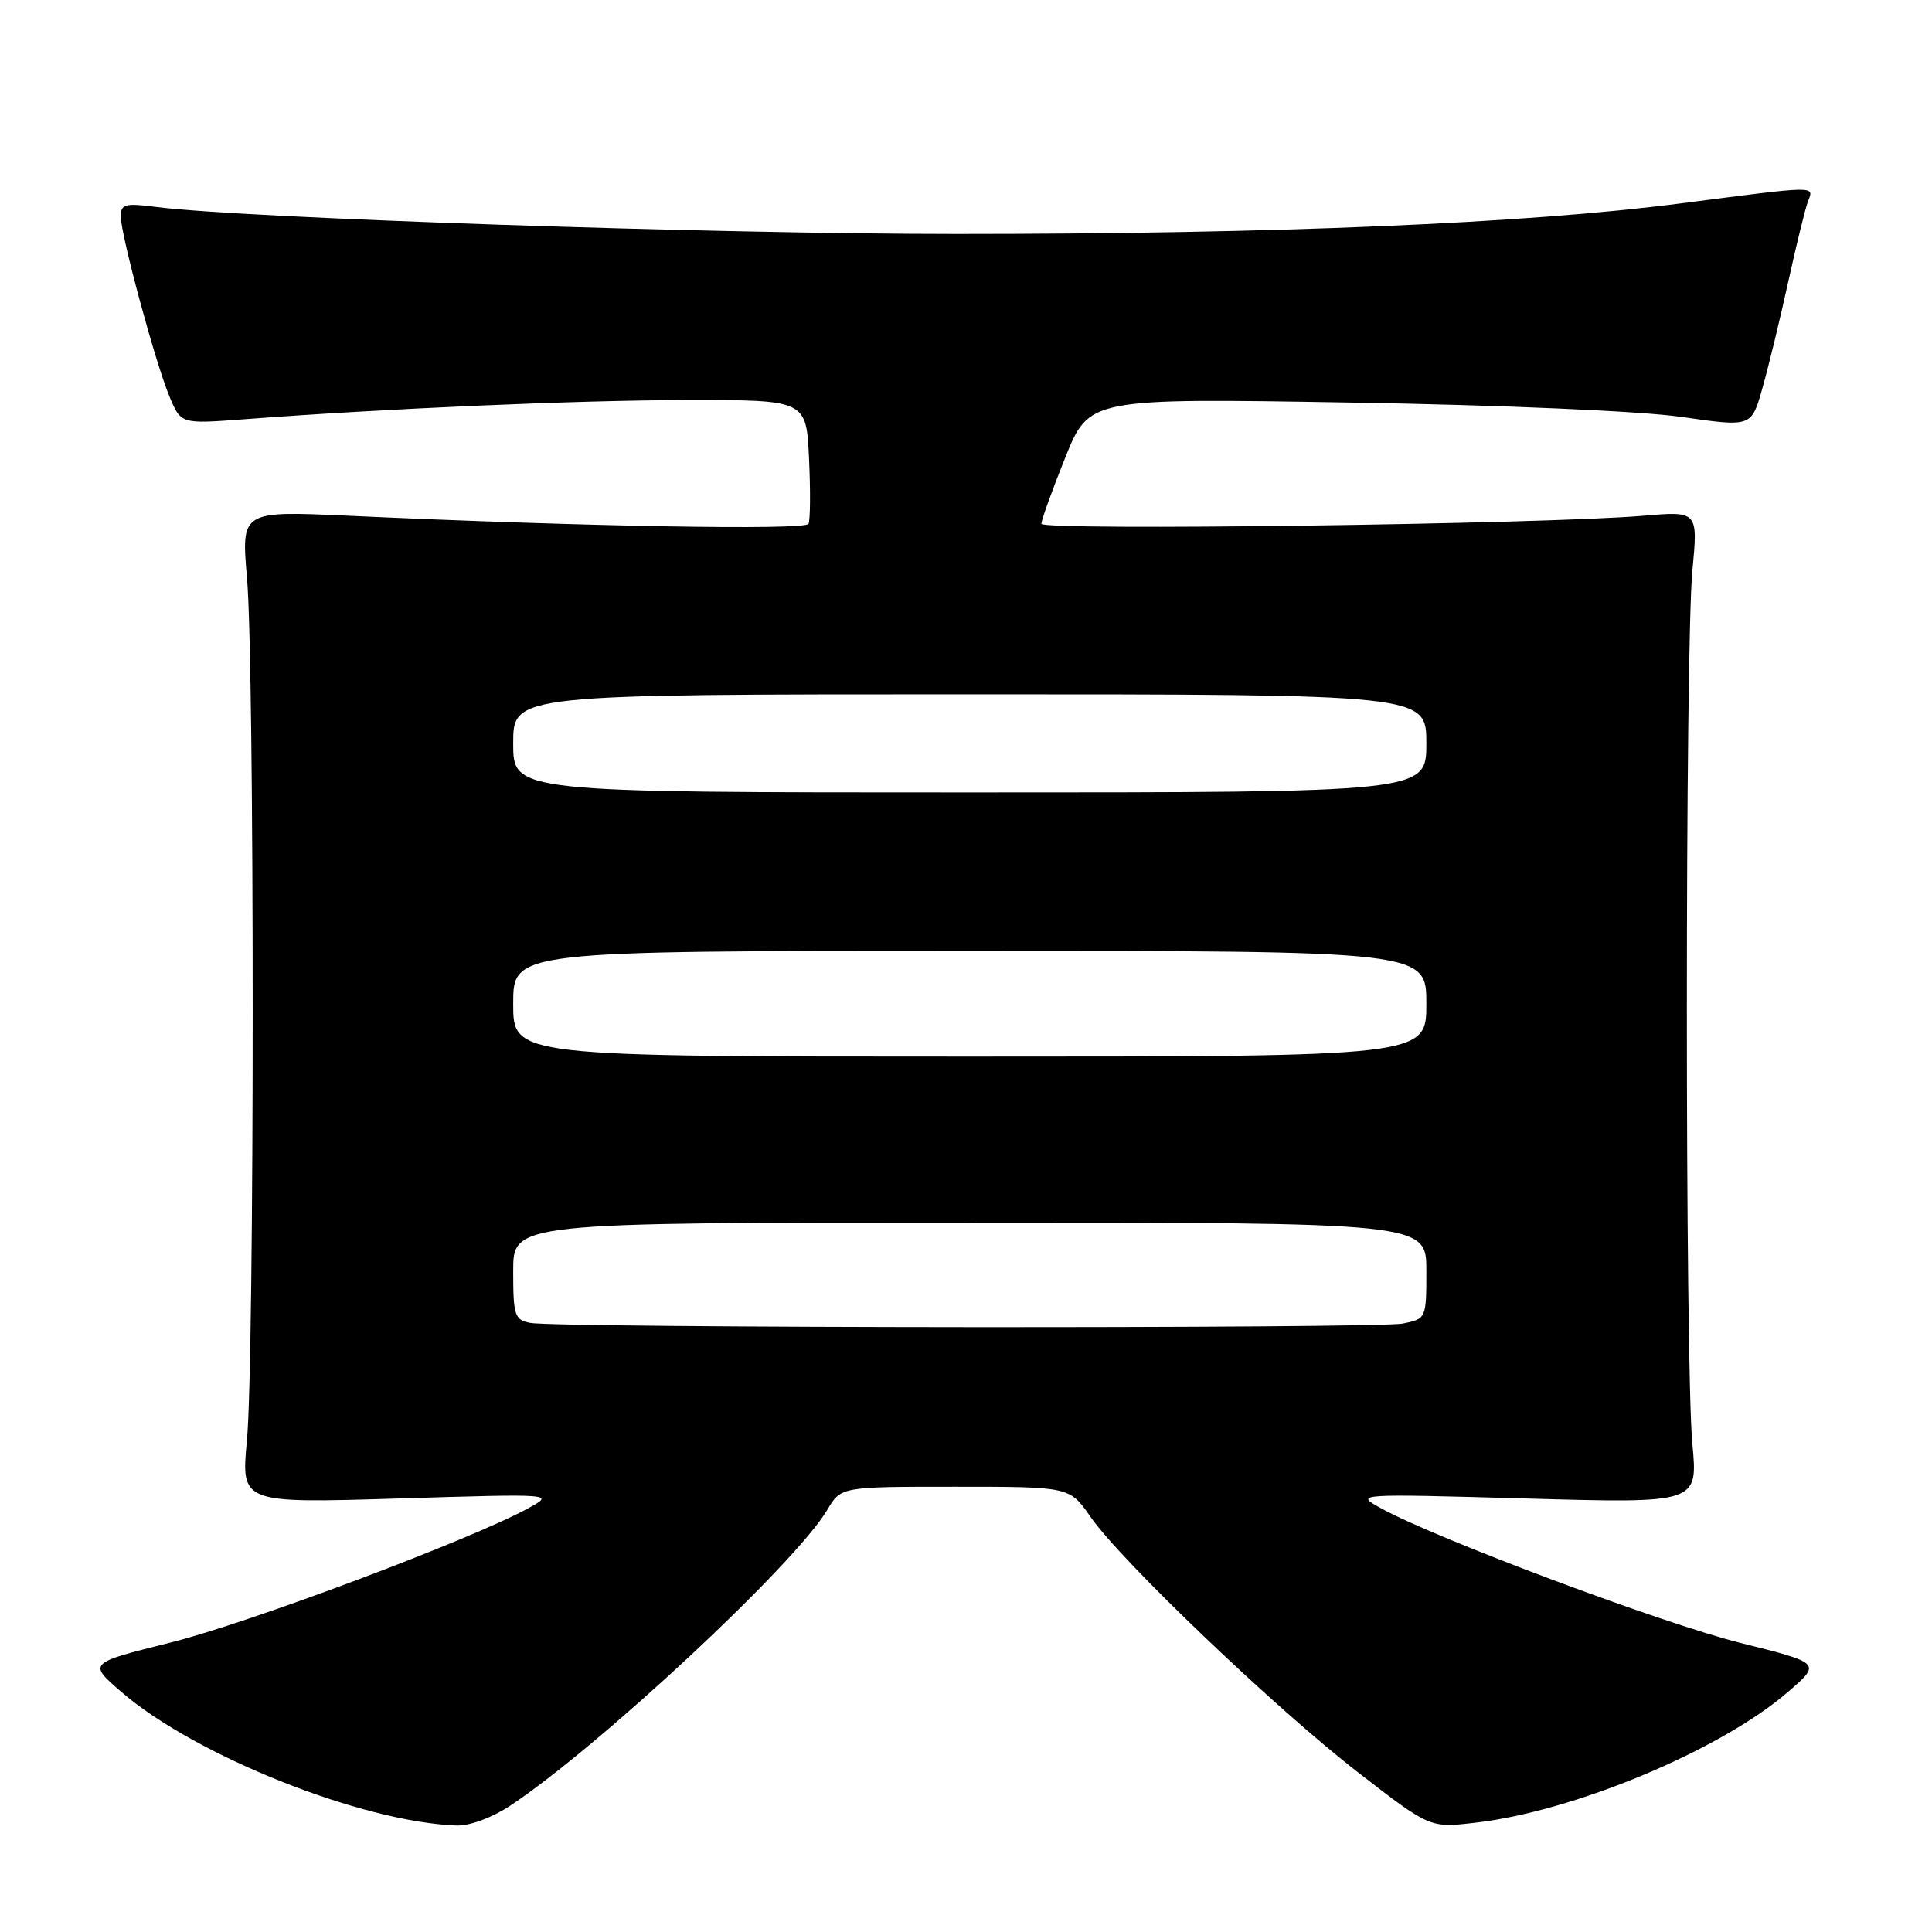 <?xml version="1.0" encoding="UTF-8" standalone="no"?>
<!DOCTYPE svg PUBLIC "-//W3C//DTD SVG 1.1//EN" "http://www.w3.org/Graphics/SVG/1.1/DTD/svg11.dtd" >
<svg xmlns="http://www.w3.org/2000/svg" xmlns:xlink="http://www.w3.org/1999/xlink" version="1.1" viewBox="0 0 256 256">
 <g >
 <path fill="currentColor"
d=" M 67.63 239.25 C 79.51 231.34 105.43 207.16 109.62 200.06 C 111.43 197.00 111.43 197.00 126.58 197.00 C 141.73 197.00 141.73 197.00 144.49 200.98 C 148.55 206.84 169.11 226.48 180.00 234.89 C 189.46 242.21 189.46 242.21 195.40 241.53 C 208.52 240.05 227.98 231.92 236.92 224.19 C 241.34 220.37 241.34 220.37 230.60 217.69 C 220.32 215.12 190.35 203.90 183.00 199.86 C 179.50 197.93 179.50 197.93 202.25 198.56 C 224.99 199.20 224.99 199.20 224.25 191.35 C 223.27 181.12 223.28 85.85 224.25 75.61 C 225.00 67.72 225.00 67.72 217.75 68.34 C 204.58 69.46 138.00 70.35 137.99 69.40 C 137.99 68.91 139.41 64.96 141.15 60.63 C 144.32 52.76 144.32 52.76 178.91 53.34 C 199.13 53.67 217.36 54.47 222.78 55.24 C 232.07 56.58 232.07 56.58 233.50 51.54 C 234.29 48.77 235.84 42.42 236.93 37.43 C 238.03 32.44 239.21 27.60 239.57 26.68 C 240.37 24.59 241.02 24.58 222.64 26.96 C 202.14 29.61 169.05 31.00 126.74 31.00 C 94.44 31.00 32.15 28.90 20.75 27.43 C 16.58 26.89 16.00 27.04 16.00 28.66 C 16.01 31.14 20.57 48.03 22.46 52.55 C 23.97 56.18 23.97 56.18 32.24 55.56 C 51.24 54.12 76.51 53.03 91.17 53.01 C 106.84 53.00 106.84 53.00 107.20 60.75 C 107.40 65.01 107.37 68.91 107.13 69.41 C 106.70 70.28 77.23 69.77 46.23 68.34 C 31.96 67.69 31.96 67.69 32.73 76.59 C 33.74 88.26 33.73 180.08 32.72 190.85 C 31.94 199.19 31.94 199.19 52.72 198.56 C 73.50 197.93 73.50 197.93 70.00 199.85 C 62.42 204.00 32.91 215.08 22.58 217.65 C 11.66 220.37 11.66 220.37 16.08 224.19 C 25.85 232.64 47.96 241.45 60.50 241.89 C 62.25 241.95 65.22 240.84 67.63 239.25 Z  M 70.25 175.29 C 68.19 174.90 68.00 174.30 68.00 168.43 C 68.00 162.00 68.00 162.00 128.50 162.00 C 189.00 162.00 189.00 162.00 189.00 168.38 C 189.00 174.72 188.98 174.75 185.88 175.38 C 182.43 176.06 73.85 175.99 70.25 175.29 Z  M 68.00 133.00 C 68.00 126.00 68.00 126.00 128.50 126.00 C 189.00 126.00 189.00 126.00 189.00 133.00 C 189.00 140.00 189.00 140.00 128.50 140.00 C 68.00 140.00 68.00 140.00 68.00 133.00 Z  M 68.00 98.50 C 68.00 92.00 68.00 92.00 128.50 92.00 C 189.00 92.00 189.00 92.00 189.00 98.50 C 189.00 105.00 189.00 105.00 128.50 105.00 C 68.00 105.00 68.00 105.00 68.00 98.50 Z "/>
</g>
</svg>